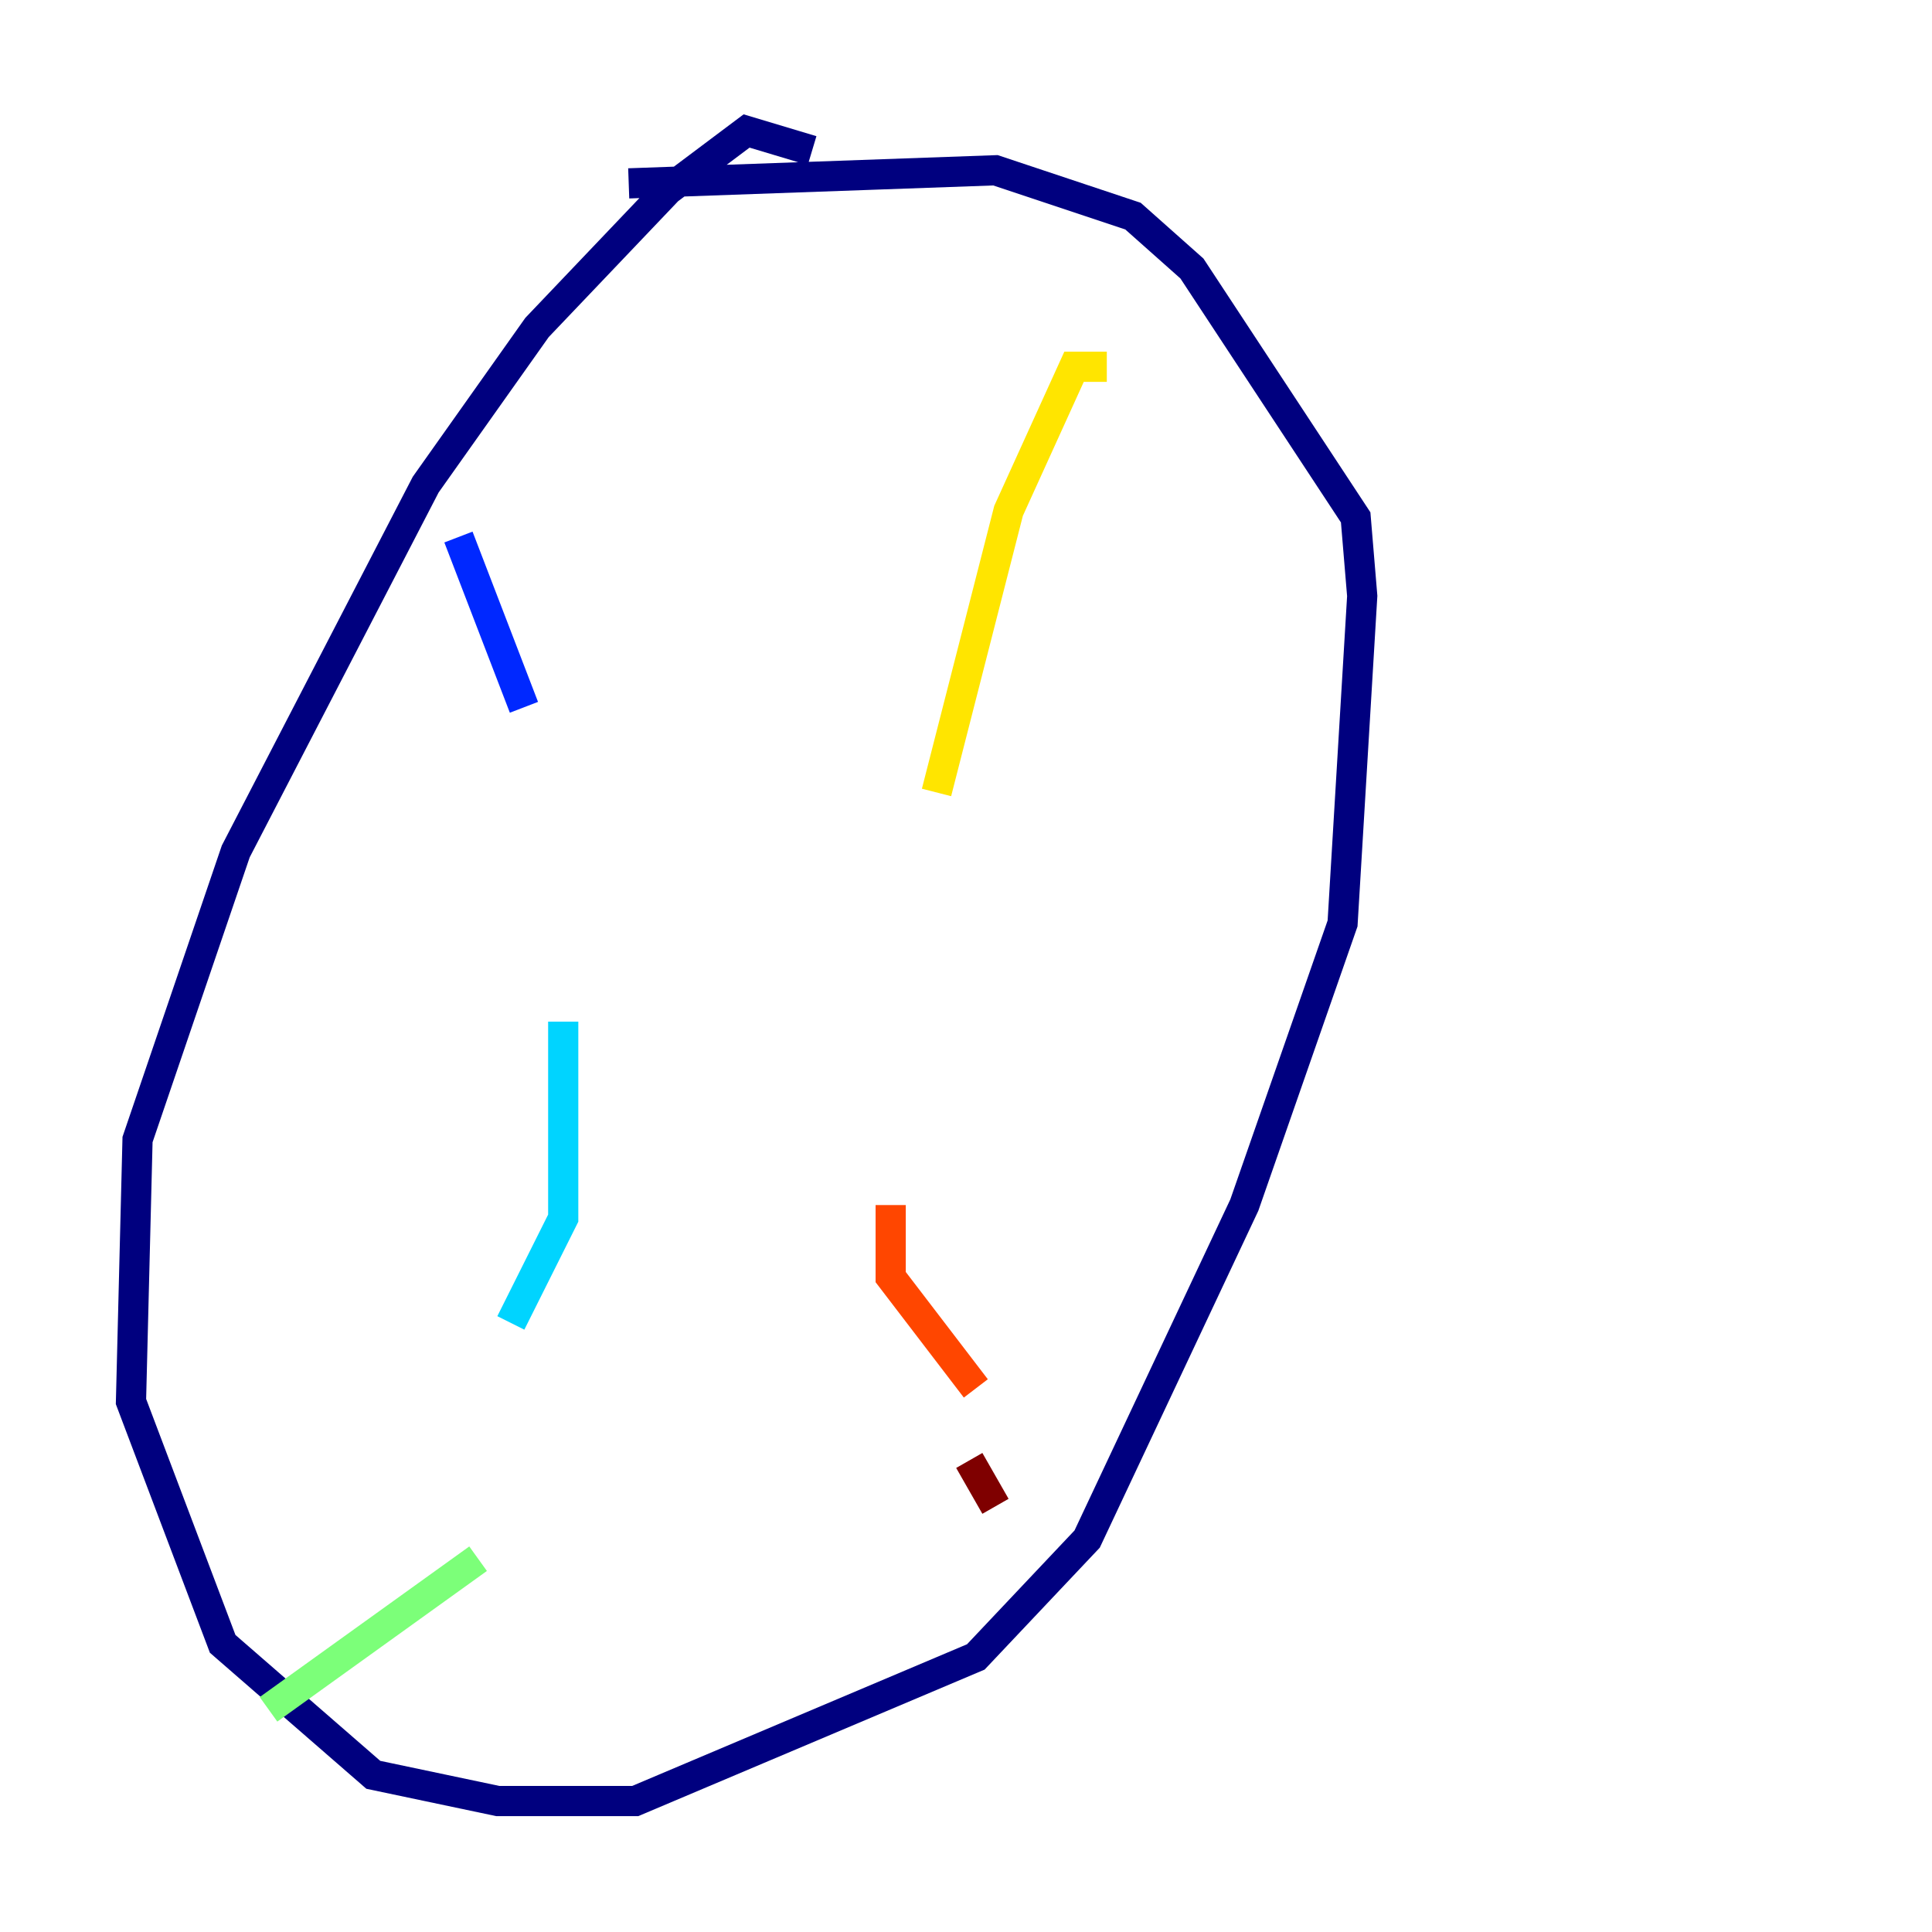 <?xml version="1.0" encoding="utf-8" ?>
<svg baseProfile="tiny" height="128" version="1.2" viewBox="0,0,128,128" width="128" xmlns="http://www.w3.org/2000/svg" xmlns:ev="http://www.w3.org/2001/xml-events" xmlns:xlink="http://www.w3.org/1999/xlink"><defs /><polyline fill="none" points="53.803,9.98 49.464,8.678 44.258,12.583 35.58,21.695 28.203,32.108 15.62,56.407 9.112,75.498 8.678,92.854 14.752,108.909 24.732,117.586 32.976,119.322 42.088,119.322 64.651,109.776 72.027,101.966 82.441,79.837 88.949,61.18 90.251,39.485 89.817,34.278 78.969,17.79 75.064,14.319 65.953,11.281 41.654,12.149" stroke="#00007f" stroke-width="2" /><polyline fill="none" points="30.373,35.58 34.712,46.861" stroke="#0028ff" stroke-width="2" /><polyline fill="none" points="37.315,67.688 37.315,80.705 33.844,87.647" stroke="#00d4ff" stroke-width="2" /><polyline fill="none" points="31.675,103.268 17.79,113.248" stroke="#7cff79" stroke-width="2" /><polyline fill="none" points="73.329,24.298 71.159,24.298 66.82,33.844 62.047,52.502" stroke="#ffe500" stroke-width="2" /><polyline fill="none" points="59.01,79.837 59.01,84.61 64.651,91.986" stroke="#ff4600" stroke-width="2" /><polyline fill="none" points="64.217,96.759 65.953,99.797" stroke="#7f0000" stroke-width="2" /></svg>